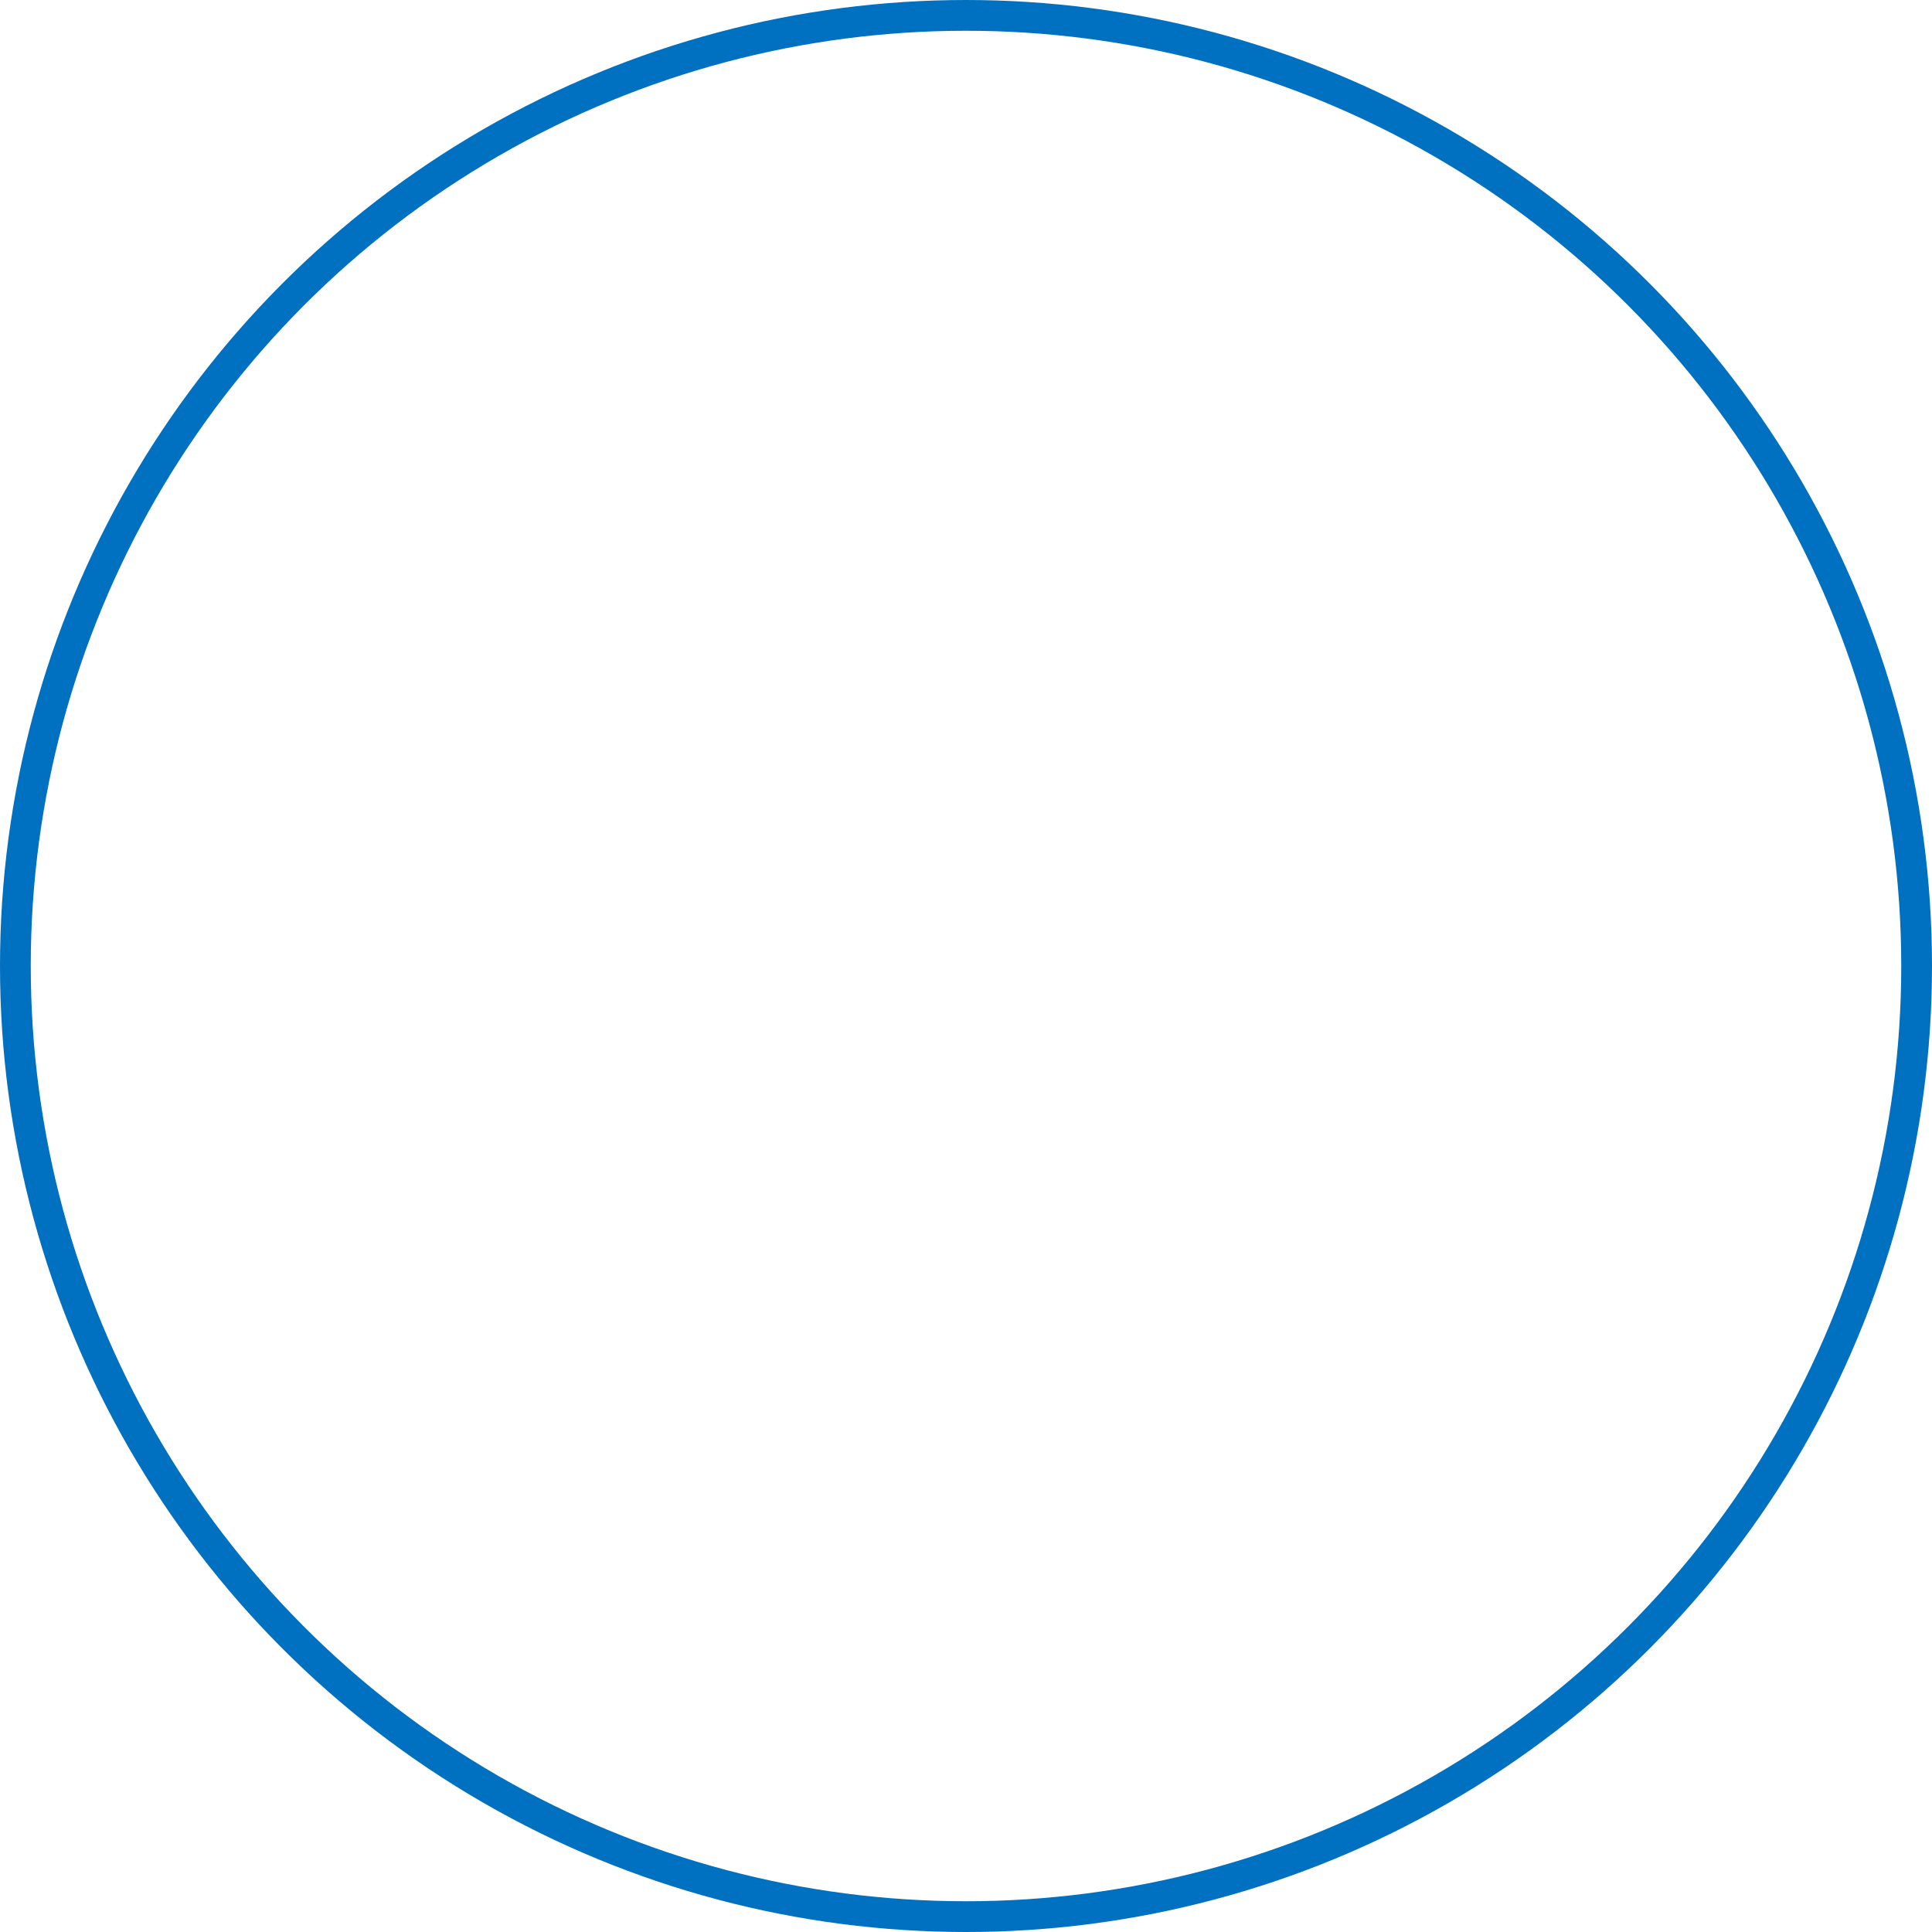 <svg version="1.1" x="0" y="0" width="100%" height="100%" viewBox="0,0,1.0232776152078652e-10,1.0232776152078652e-10" xmlns="http://www.w3.org/2000/svg" xmlns:xlink="http://www.w3.org/1999/xlink">
  <defs>
    <linearGradient id="linear" x1="50%" y1="0%" x2="50%" y2="100%">
      <stop offset="0%" style="stop-color:#0070c0;stop-opacity:0;"/>
      <stop offset="100%" style="stop-color:#0070c0;stop-opacity:0;"/>
    </linearGradient>
  </defs>
  <ellipse cx="5.116388076039326e-11" cy="5.116388076039326e-11" rx="5.034940800394462e-11" ry="5.034940800394462e-11" style="stroke:#0070c0;stroke-width:1.6289455128972897e-12;stroke-opacity:1;fill:url(#linear);"/>
</svg>